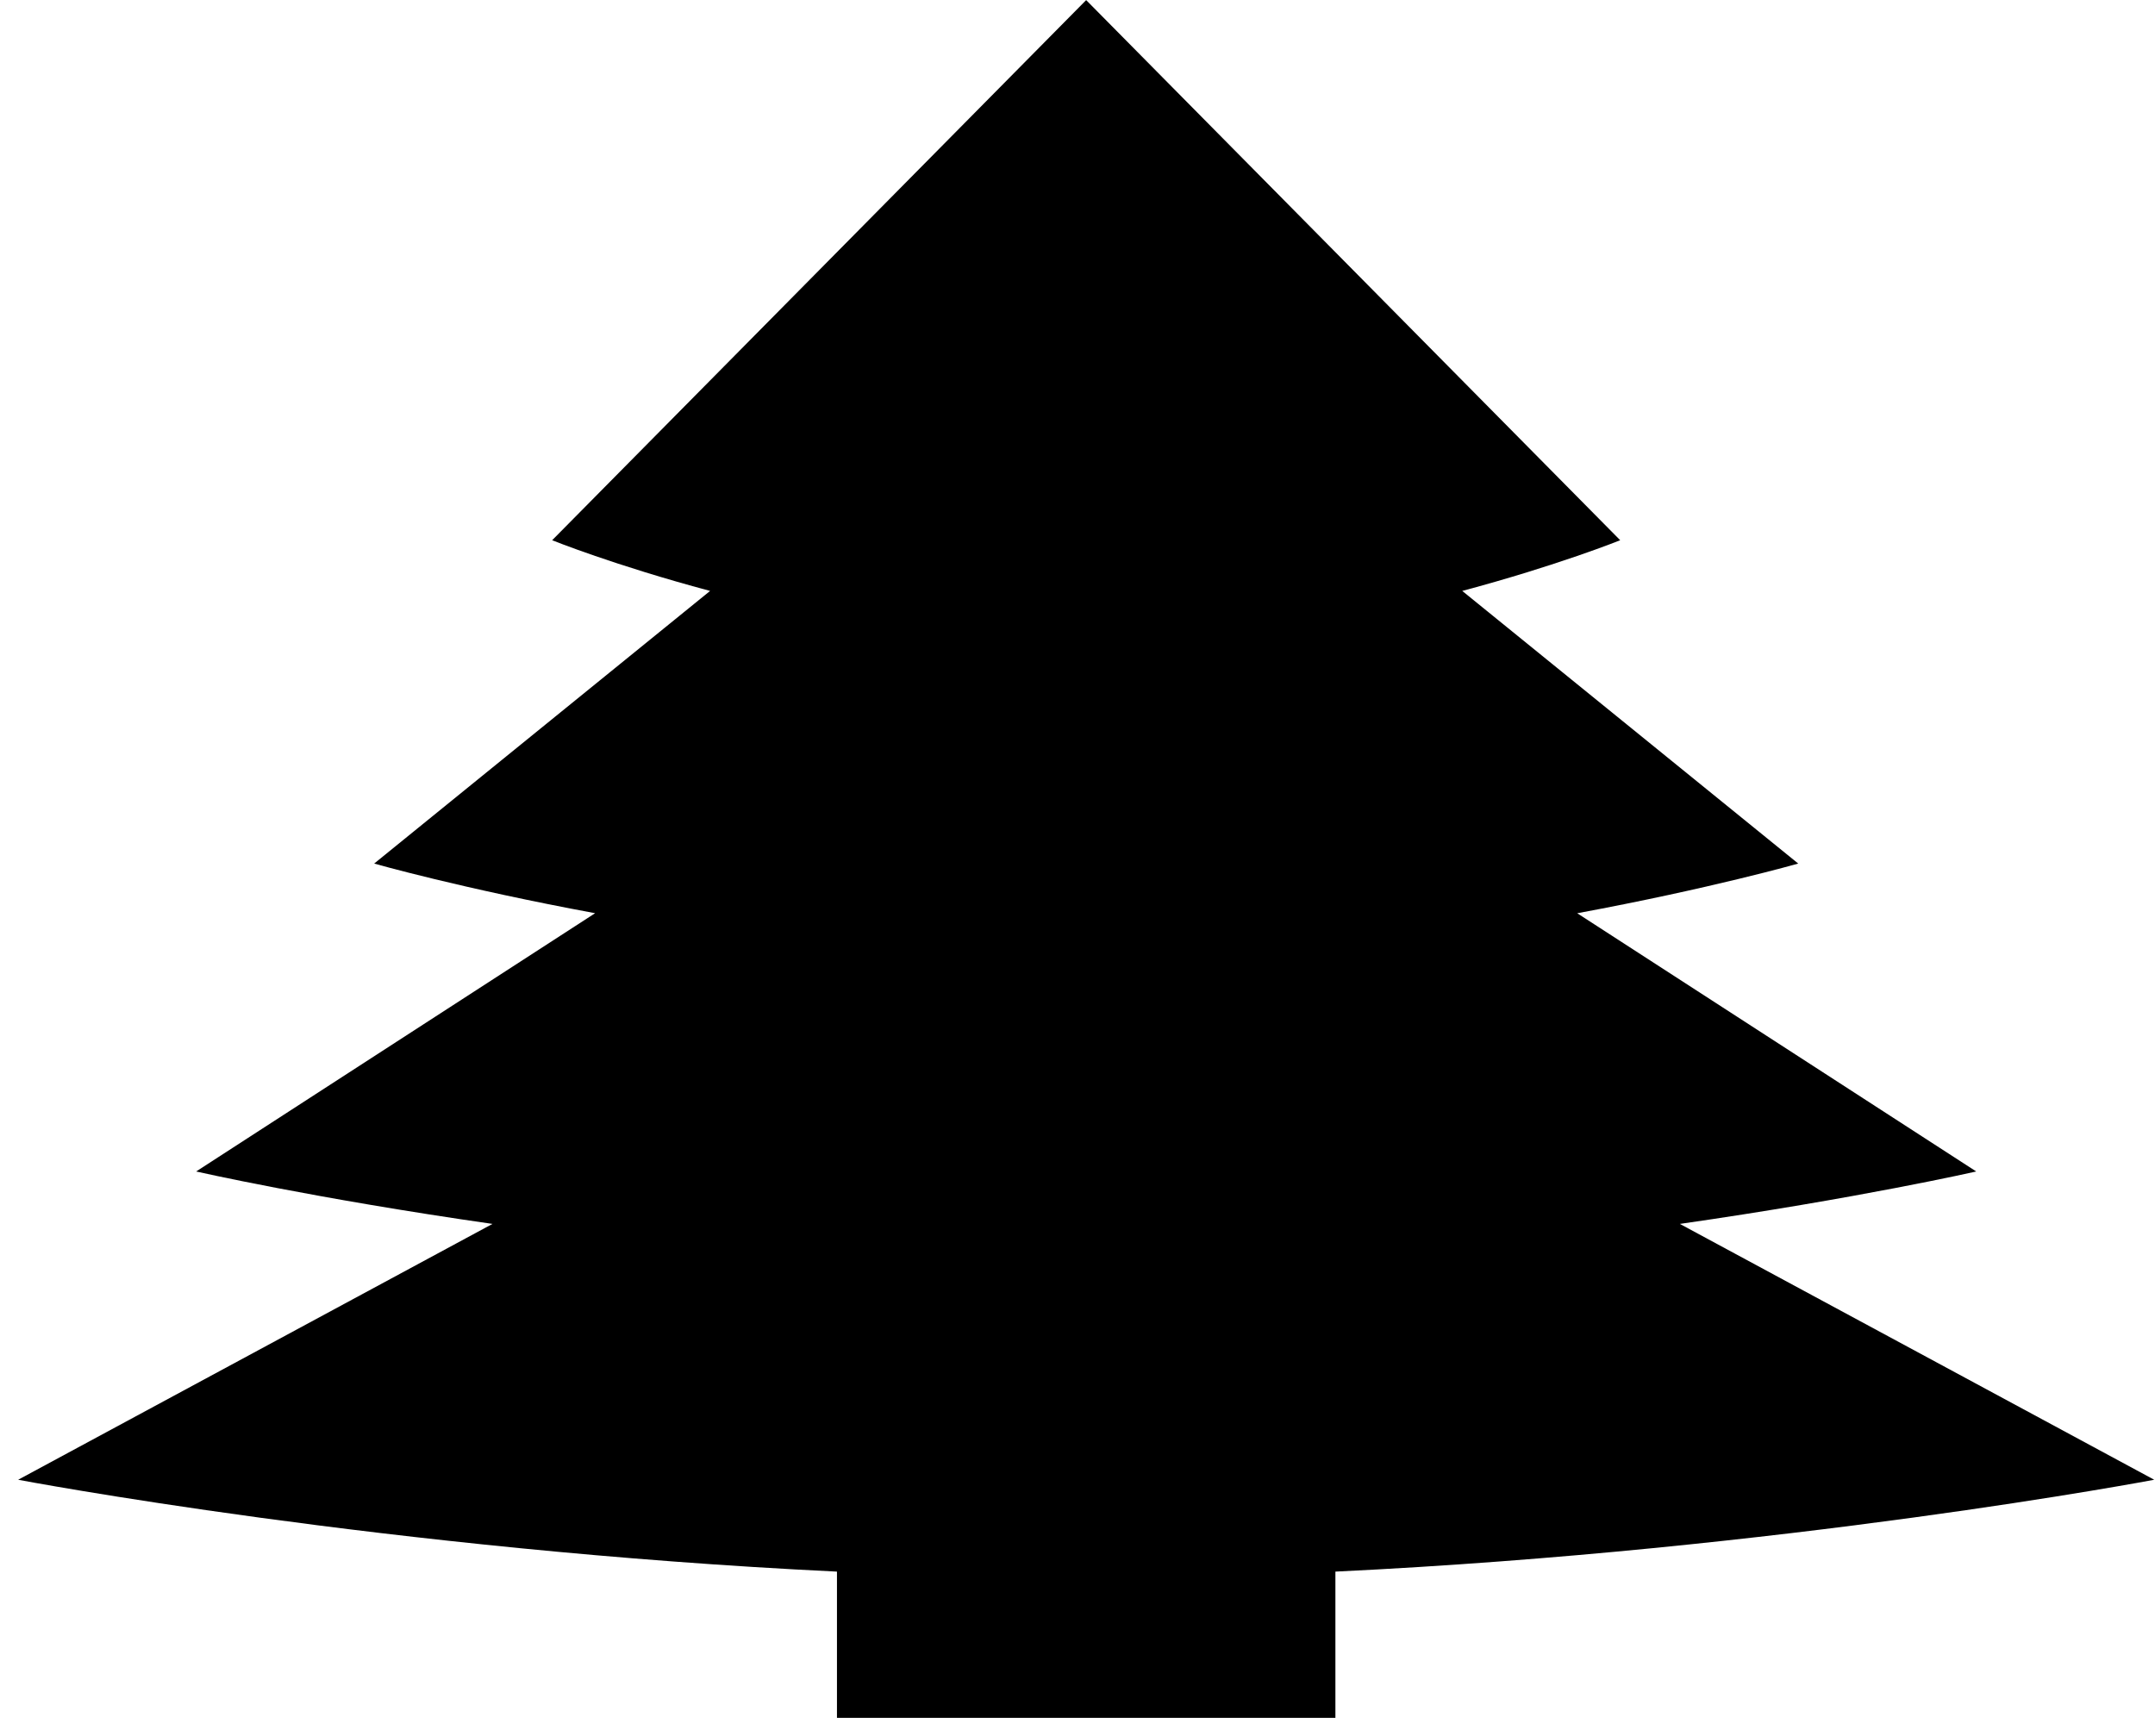 <svg width="108" height="87" viewBox="0 0 108 87" fill="none" xmlns="http://www.w3.org/2000/svg">
<path d="M107.961 74.162L84.188 61.34C93.125 60.058 99.041 58.712 99.041 58.712L79.044 45.77C85.74 44.529 90.12 43.28 90.12 43.28L73.282 29.616C78.081 28.334 81.198 27.075 81.198 27.075L54.434 0.005L27.672 27.075C27.672 27.075 30.79 28.334 35.587 29.616L18.752 43.28C18.752 43.28 23.13 44.529 29.825 45.768L9.83 58.712C9.83 58.712 15.745 60.058 24.681 61.34L0.91 74.162C0.91 74.162 19.465 77.686 41.945 78.766V86.094H66.925V78.766C89.404 77.686 107.961 74.162 107.961 74.162Z" fill="black"/>
</svg>
